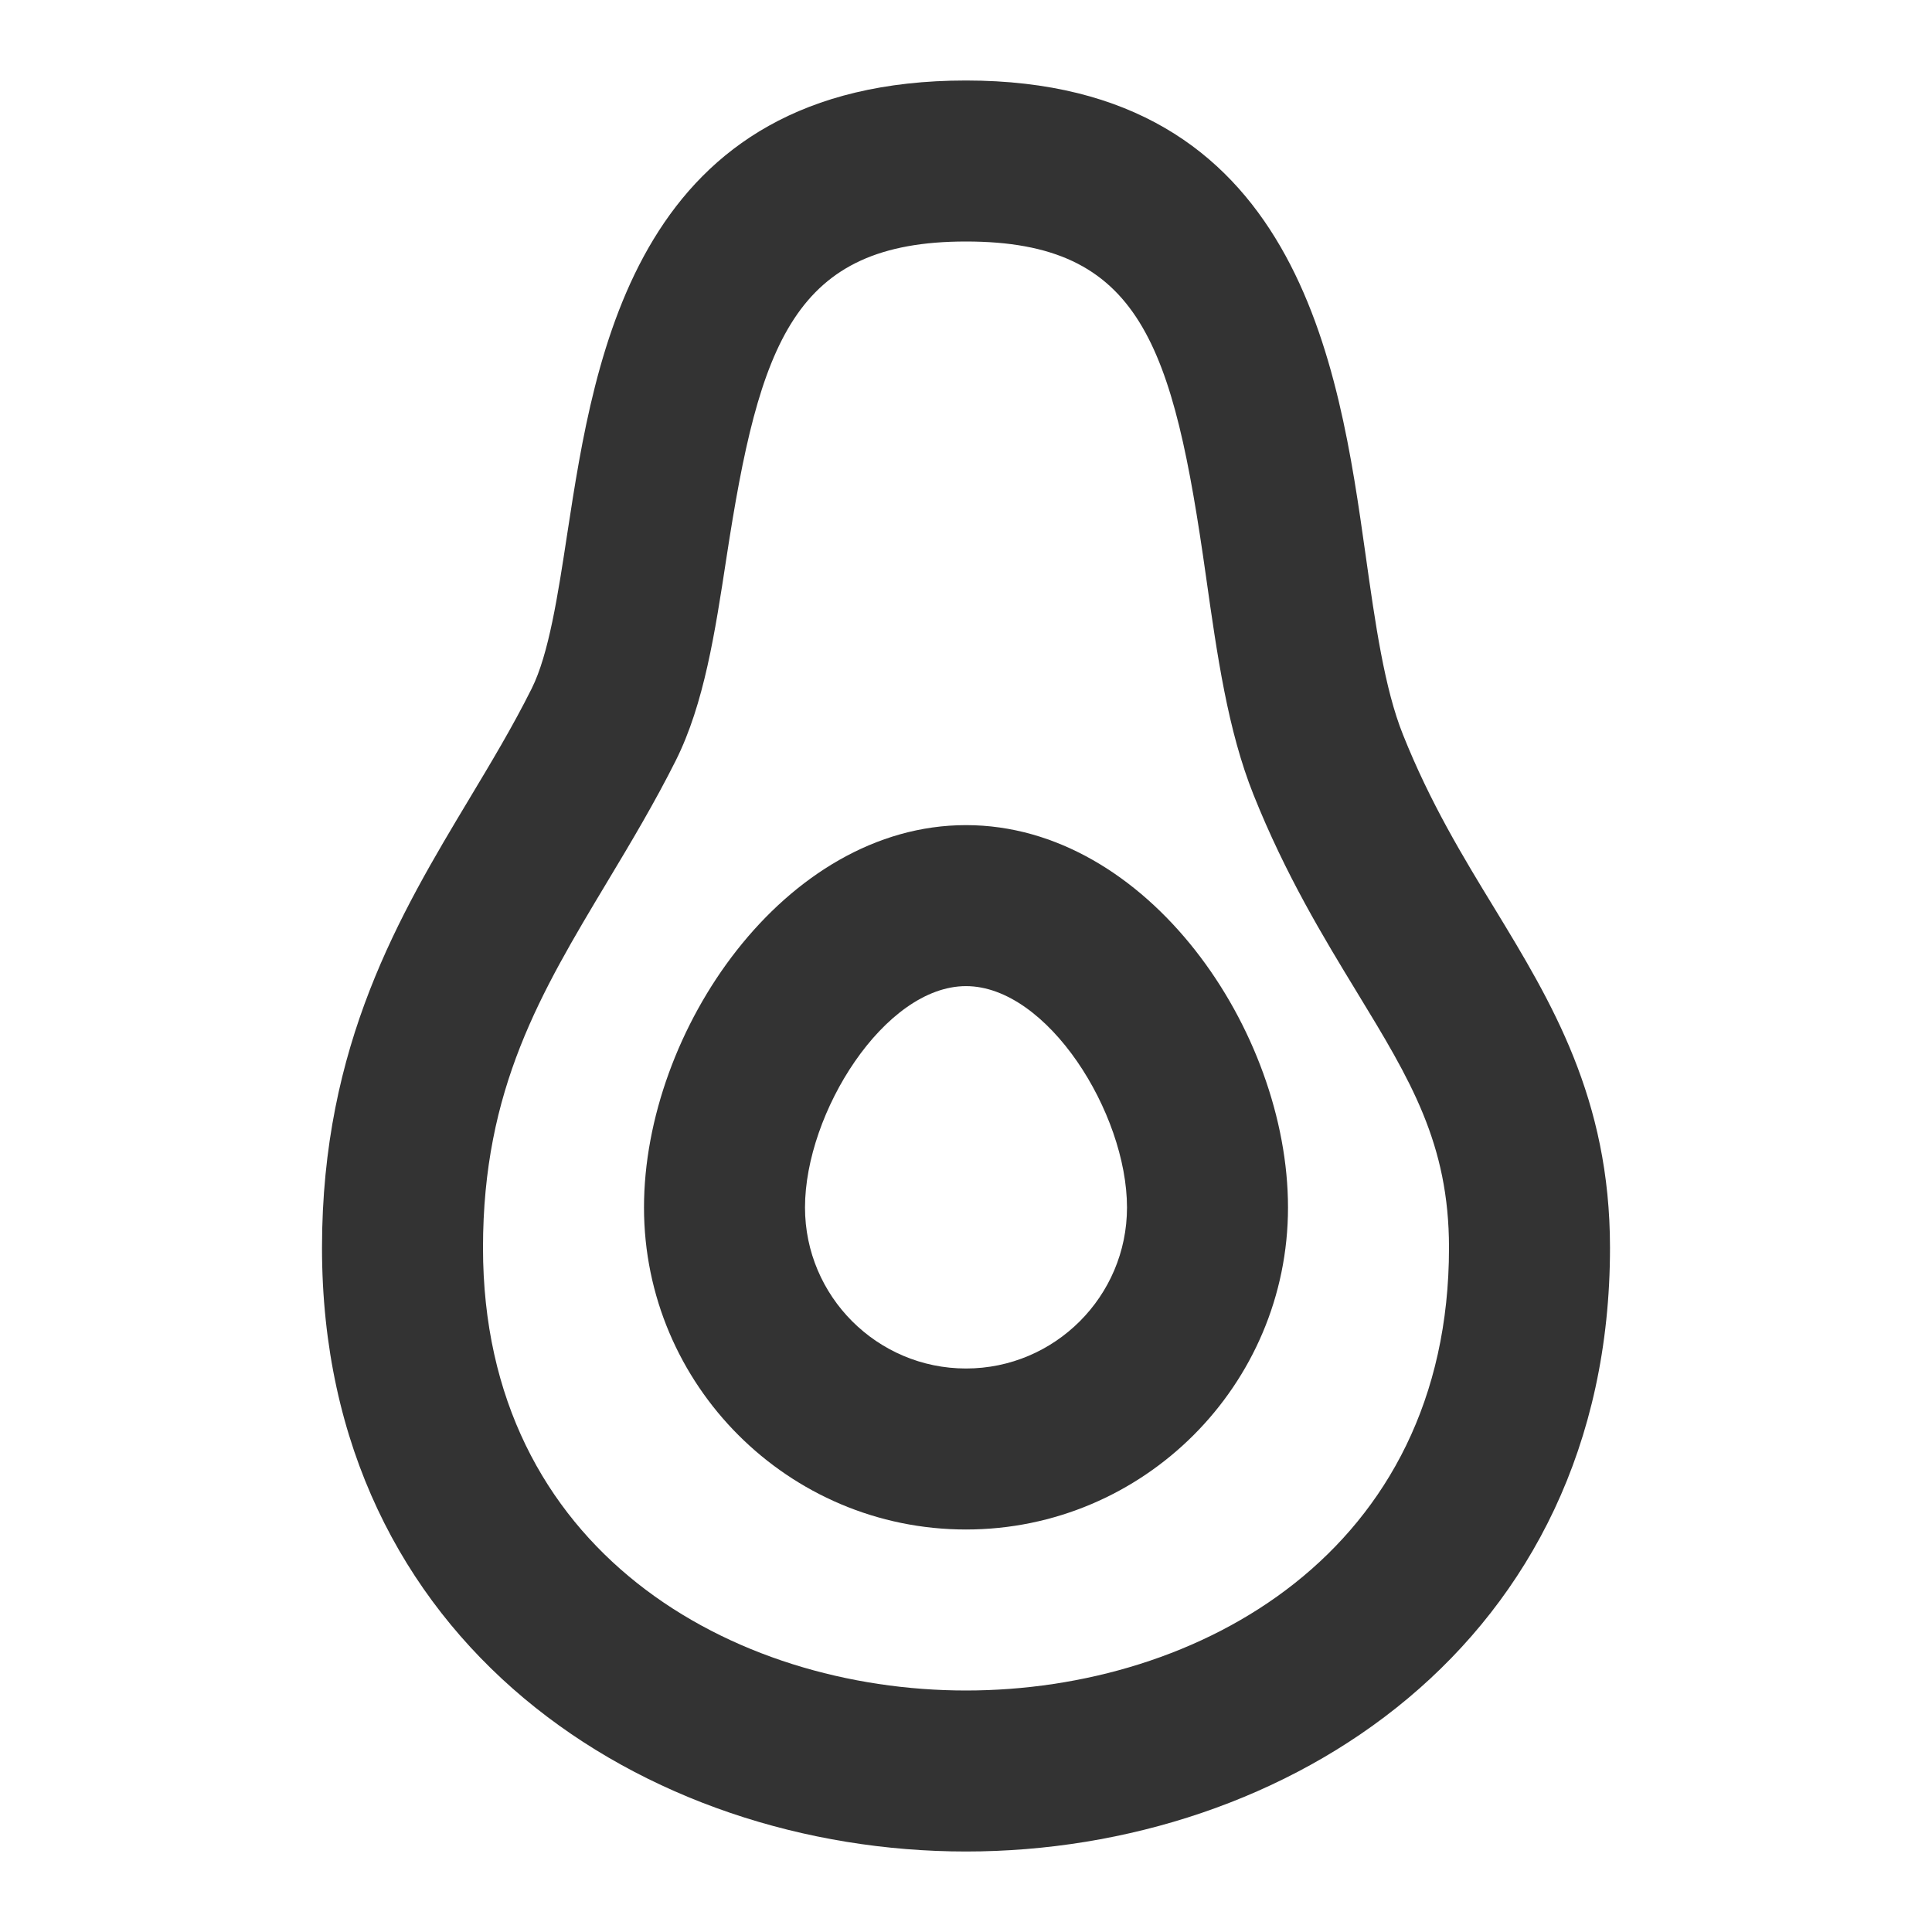 <?xml version="1.0" encoding="iso-8859-1"?>
<svg version="1.1" id="&#x56FE;&#x5C42;_1" xmlns="http://www.w3.org/2000/svg" xmlns:xlink="http://www.w3.org/1999/xlink" x="0px"
	 y="0px" viewBox="0 0 24 24" style="enable-background:new 0 0 24 24;" xml:space="preserve">
<path style="fill:#333333;" d="M12,23c-3.976,0-8-2.576-8-7.5c0-2.527,0.972-4.147,1.83-5.577c0.268-0.447,0.537-0.893,0.775-1.37
	C6.817,8.129,6.93,7.397,7.048,6.621C7.392,4.383,7.91,1,12,1c4.132,0,4.632,3.543,4.963,5.887c0.121,0.857,0.235,1.666,0.466,2.241
	c0.338,0.846,0.744,1.514,1.138,2.159C19.271,12.445,20,13.643,20,15.5C20,20.424,15.976,23,12,23z M12,3
	C9.861,3,9.434,4.257,9.025,6.924C8.882,7.859,8.747,8.743,8.395,9.447c-0.262,0.523-0.555,1.014-0.85,1.505
	C6.716,12.334,6,13.527,6,15.5c0,3.779,3.11,5.5,6,5.5s6-1.721,6-5.5c0-1.296-0.479-2.083-1.143-3.173
	c-0.415-0.682-0.886-1.455-1.286-2.456c-0.319-0.799-0.45-1.725-0.589-2.705C14.573,4.27,14.168,3,12,3z"/>
<path style="fill:#333333;" d="M12,19c-2.206,0-4-1.794-4-4c0-2.196,1.747-4.75,4-4.75s4,2.554,4,4.75C16,17.206,14.206,19,12,19z
	 M12,12.25c-1.011,0-2,1.574-2,2.75c0,1.103,0.897,2,2,2c1.103,0,2-0.897,2-2C14,13.824,13.011,12.25,12,12.25z"/>
</svg>






